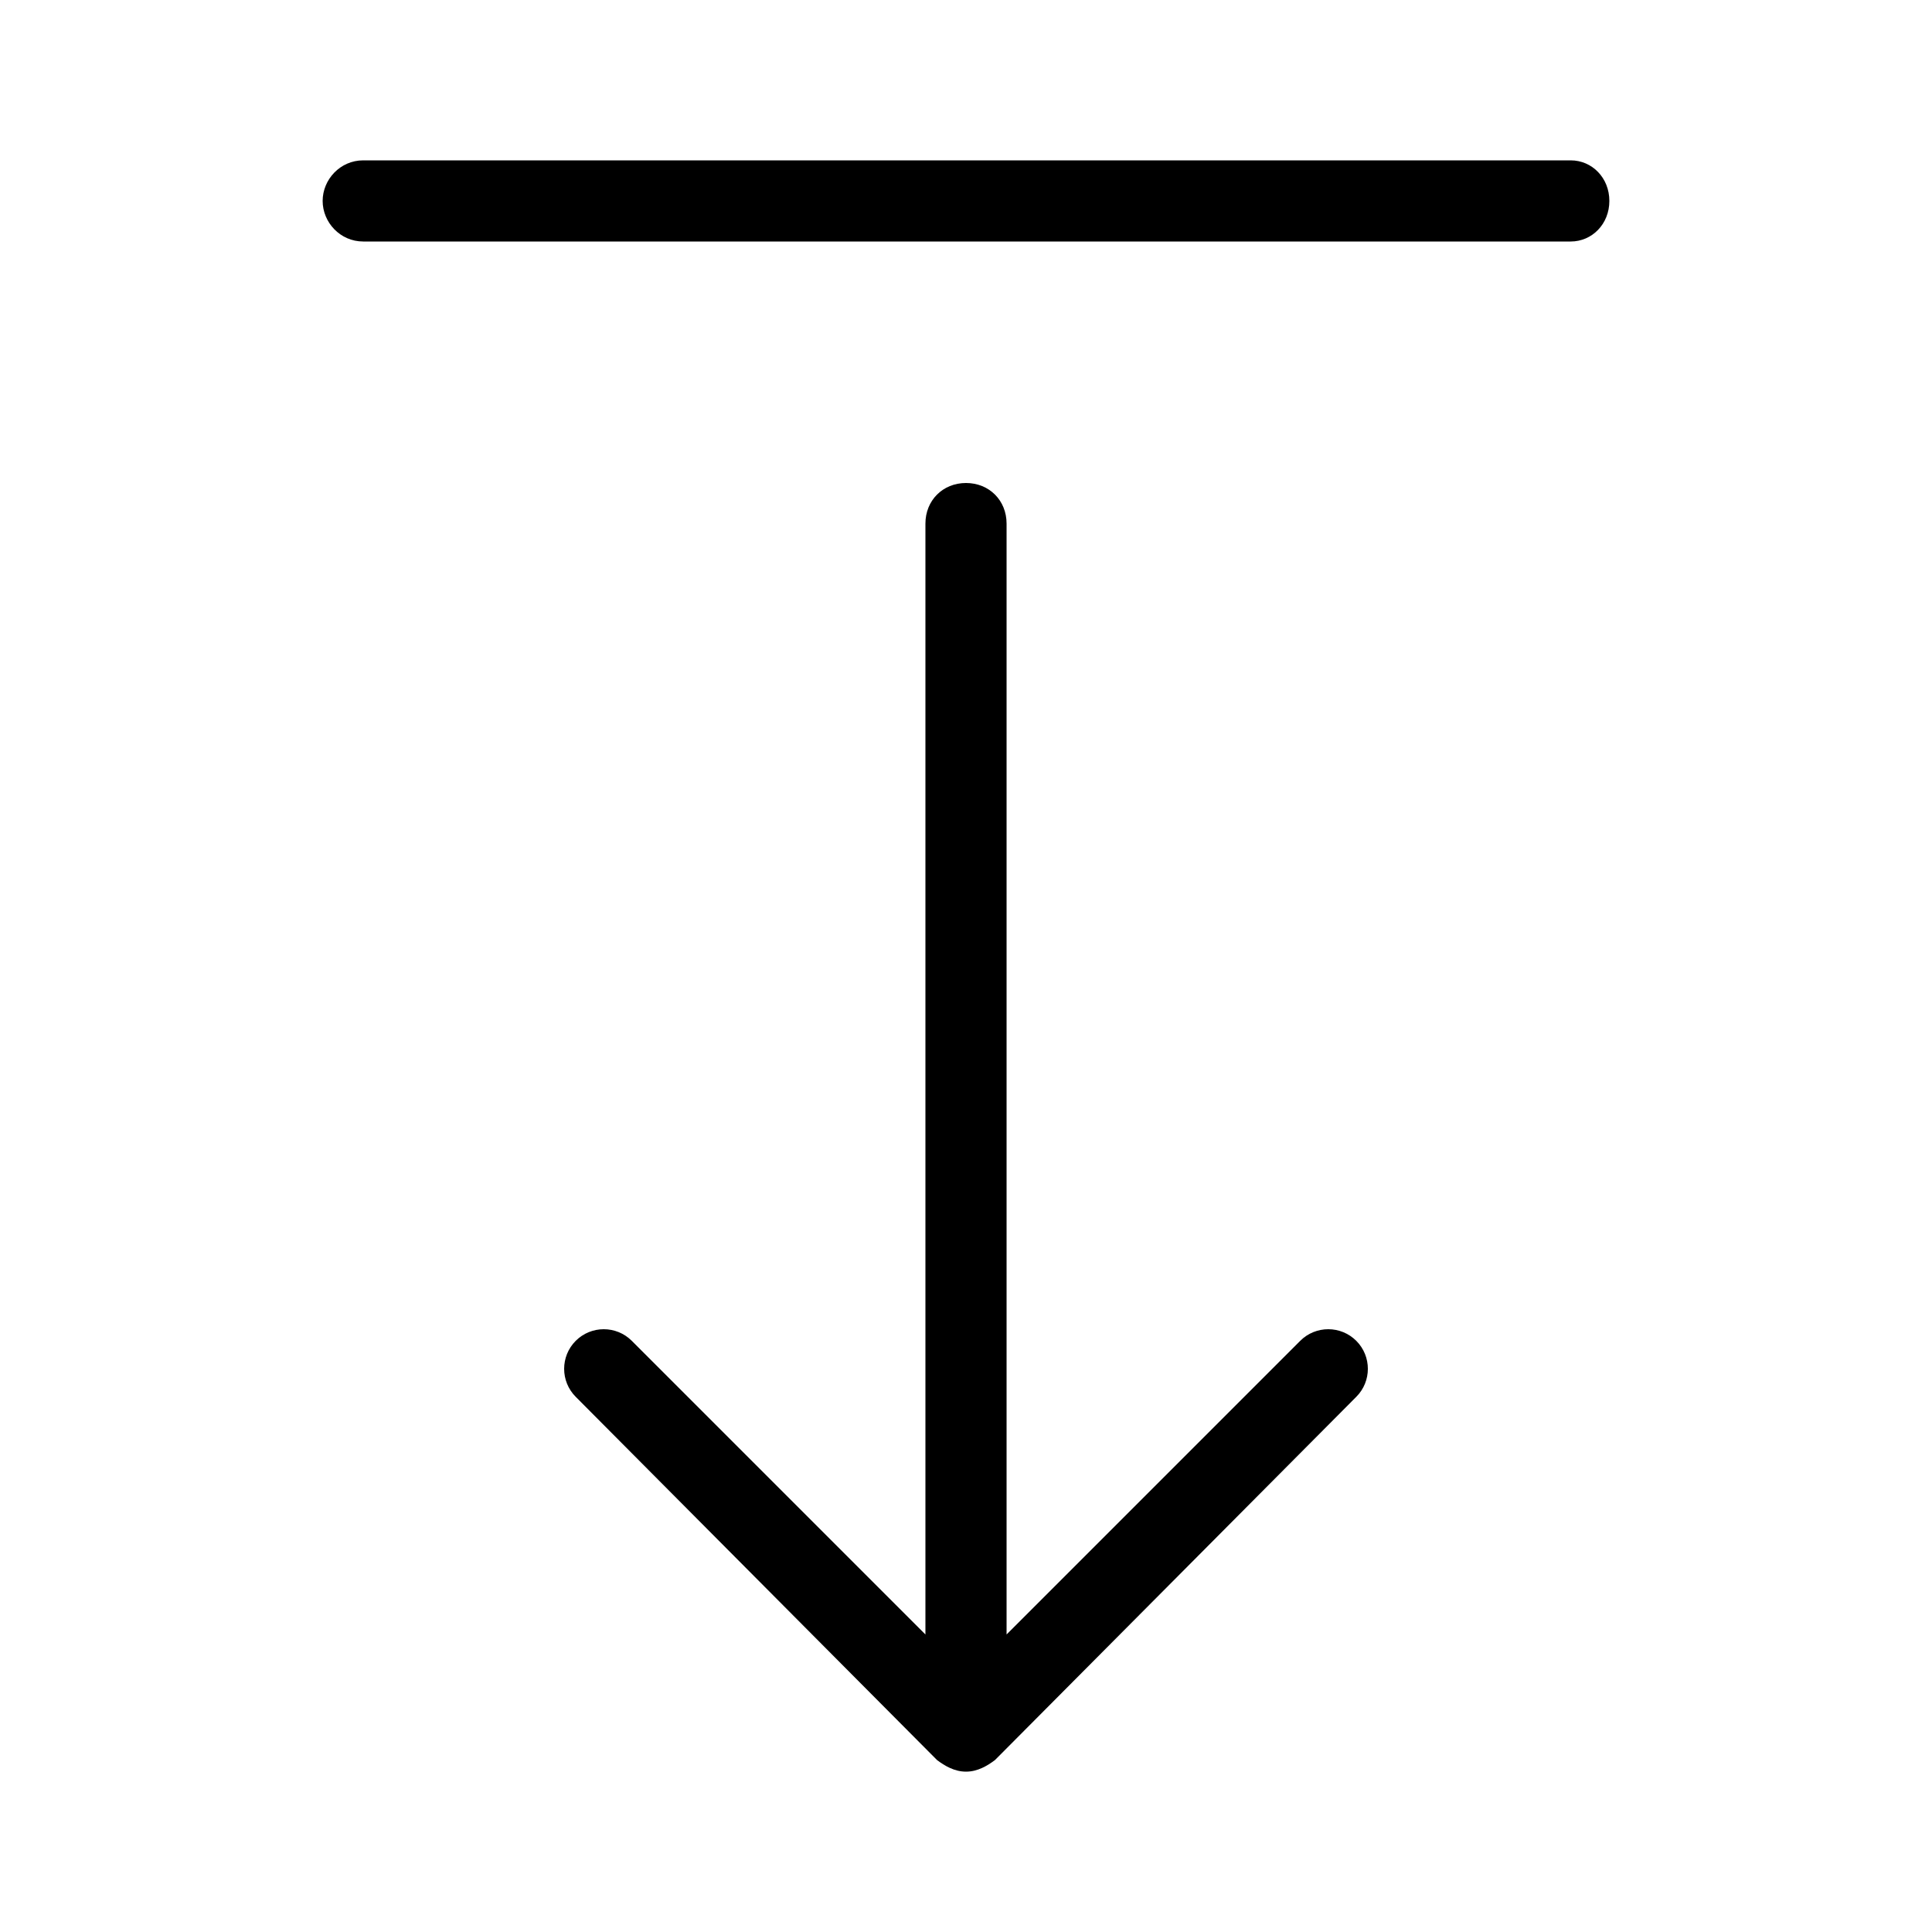 <svg xmlns="http://www.w3.org/2000/svg" width="24" height="24" viewBox="0 0 24 24">
<path d="M16.152 16.656l-3.648 3.648v-13.8c0-0.288-0.216-0.504-0.504-0.504s-0.504 0.216-0.504 0.504v13.8l-3.648-3.648c-0.192-0.192-0.504-0.192-0.696 0s-0.192 0.504 0 0.696l4.488 4.512c0.096 0.072 0.216 0.144 0.36 0.144s0.264-0.072 0.36-0.144l4.488-4.512c0.192-0.192 0.192-0.504 0-0.696s-0.504-0.192-0.696 0zM19.512 1.992h-15c-0.288 0-0.504 0.24-0.504 0.504s0.216 0.504 0.504 0.504h15c0.264 0 0.48-0.216 0.48-0.504s-0.216-0.504-0.48-0.504z"></path>
</svg>
